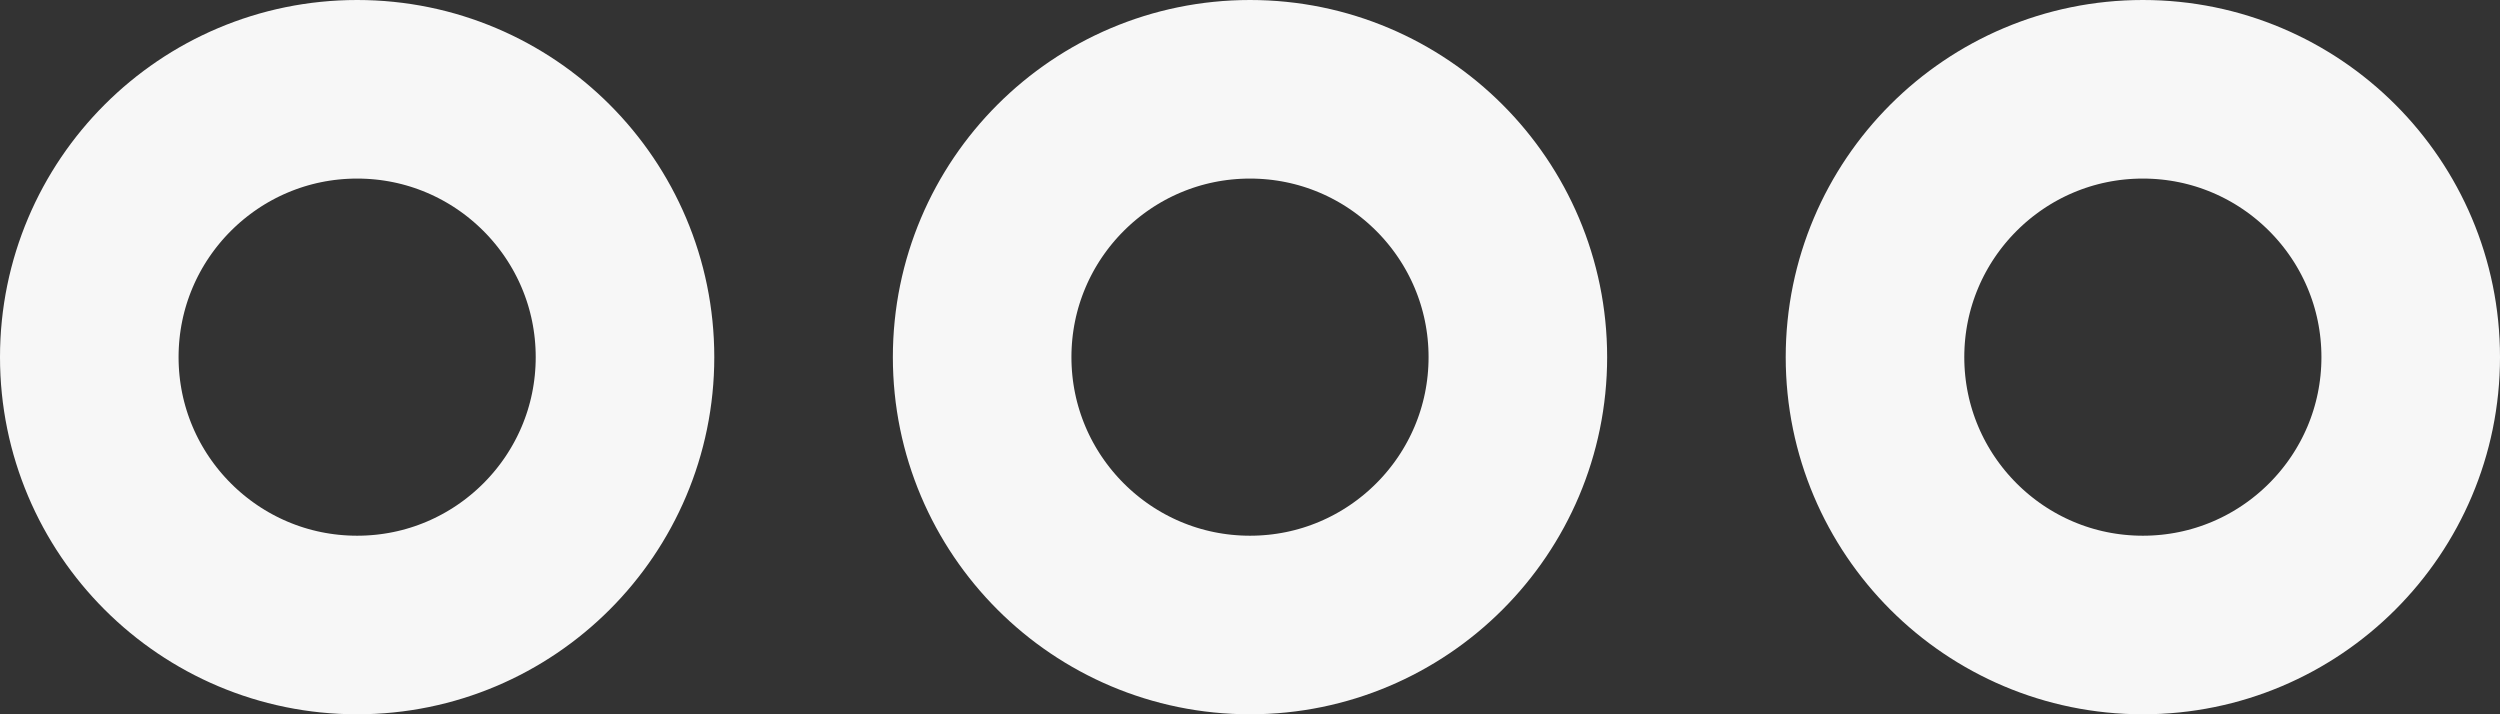 <svg width="14" height="4" viewBox="0 0 14 4" fill="none" xmlns="http://www.w3.org/2000/svg">
<rect x="0" y="0" width="14" height="4" fill="#333333" stroke="none"/>
<g id="Ellipse 636">
<path d="M3.5 2C3.5 2.828 2.828 3.5 2 3.5C1.172 3.5 0.5 2.828 0.5 2C0.5 1.172 1.172 0.5 2 0.5C2.828 0.5 3.5 1.172 3.5 2Z" stroke="#F7F7F7"/>
<path d="M8.5 2C8.5 2.828 7.828 3.5 7 3.5C6.172 3.5 5.5 2.828 5.5 2C5.5 1.172 6.172 0.5 7 0.5C7.828 0.5 8.5 1.172 8.5 2Z" stroke="#F7F7F7"/>
<path d="M13.5 2C13.5 2.828 12.828 3.5 12 3.5C11.172 3.5 10.5 2.828 10.5 2C10.5 1.172 11.172 0.5 12 0.5C12.828 0.5 13.5 1.172 13.5 2Z" stroke="#F7F7F7"/>
</g>
</svg>
